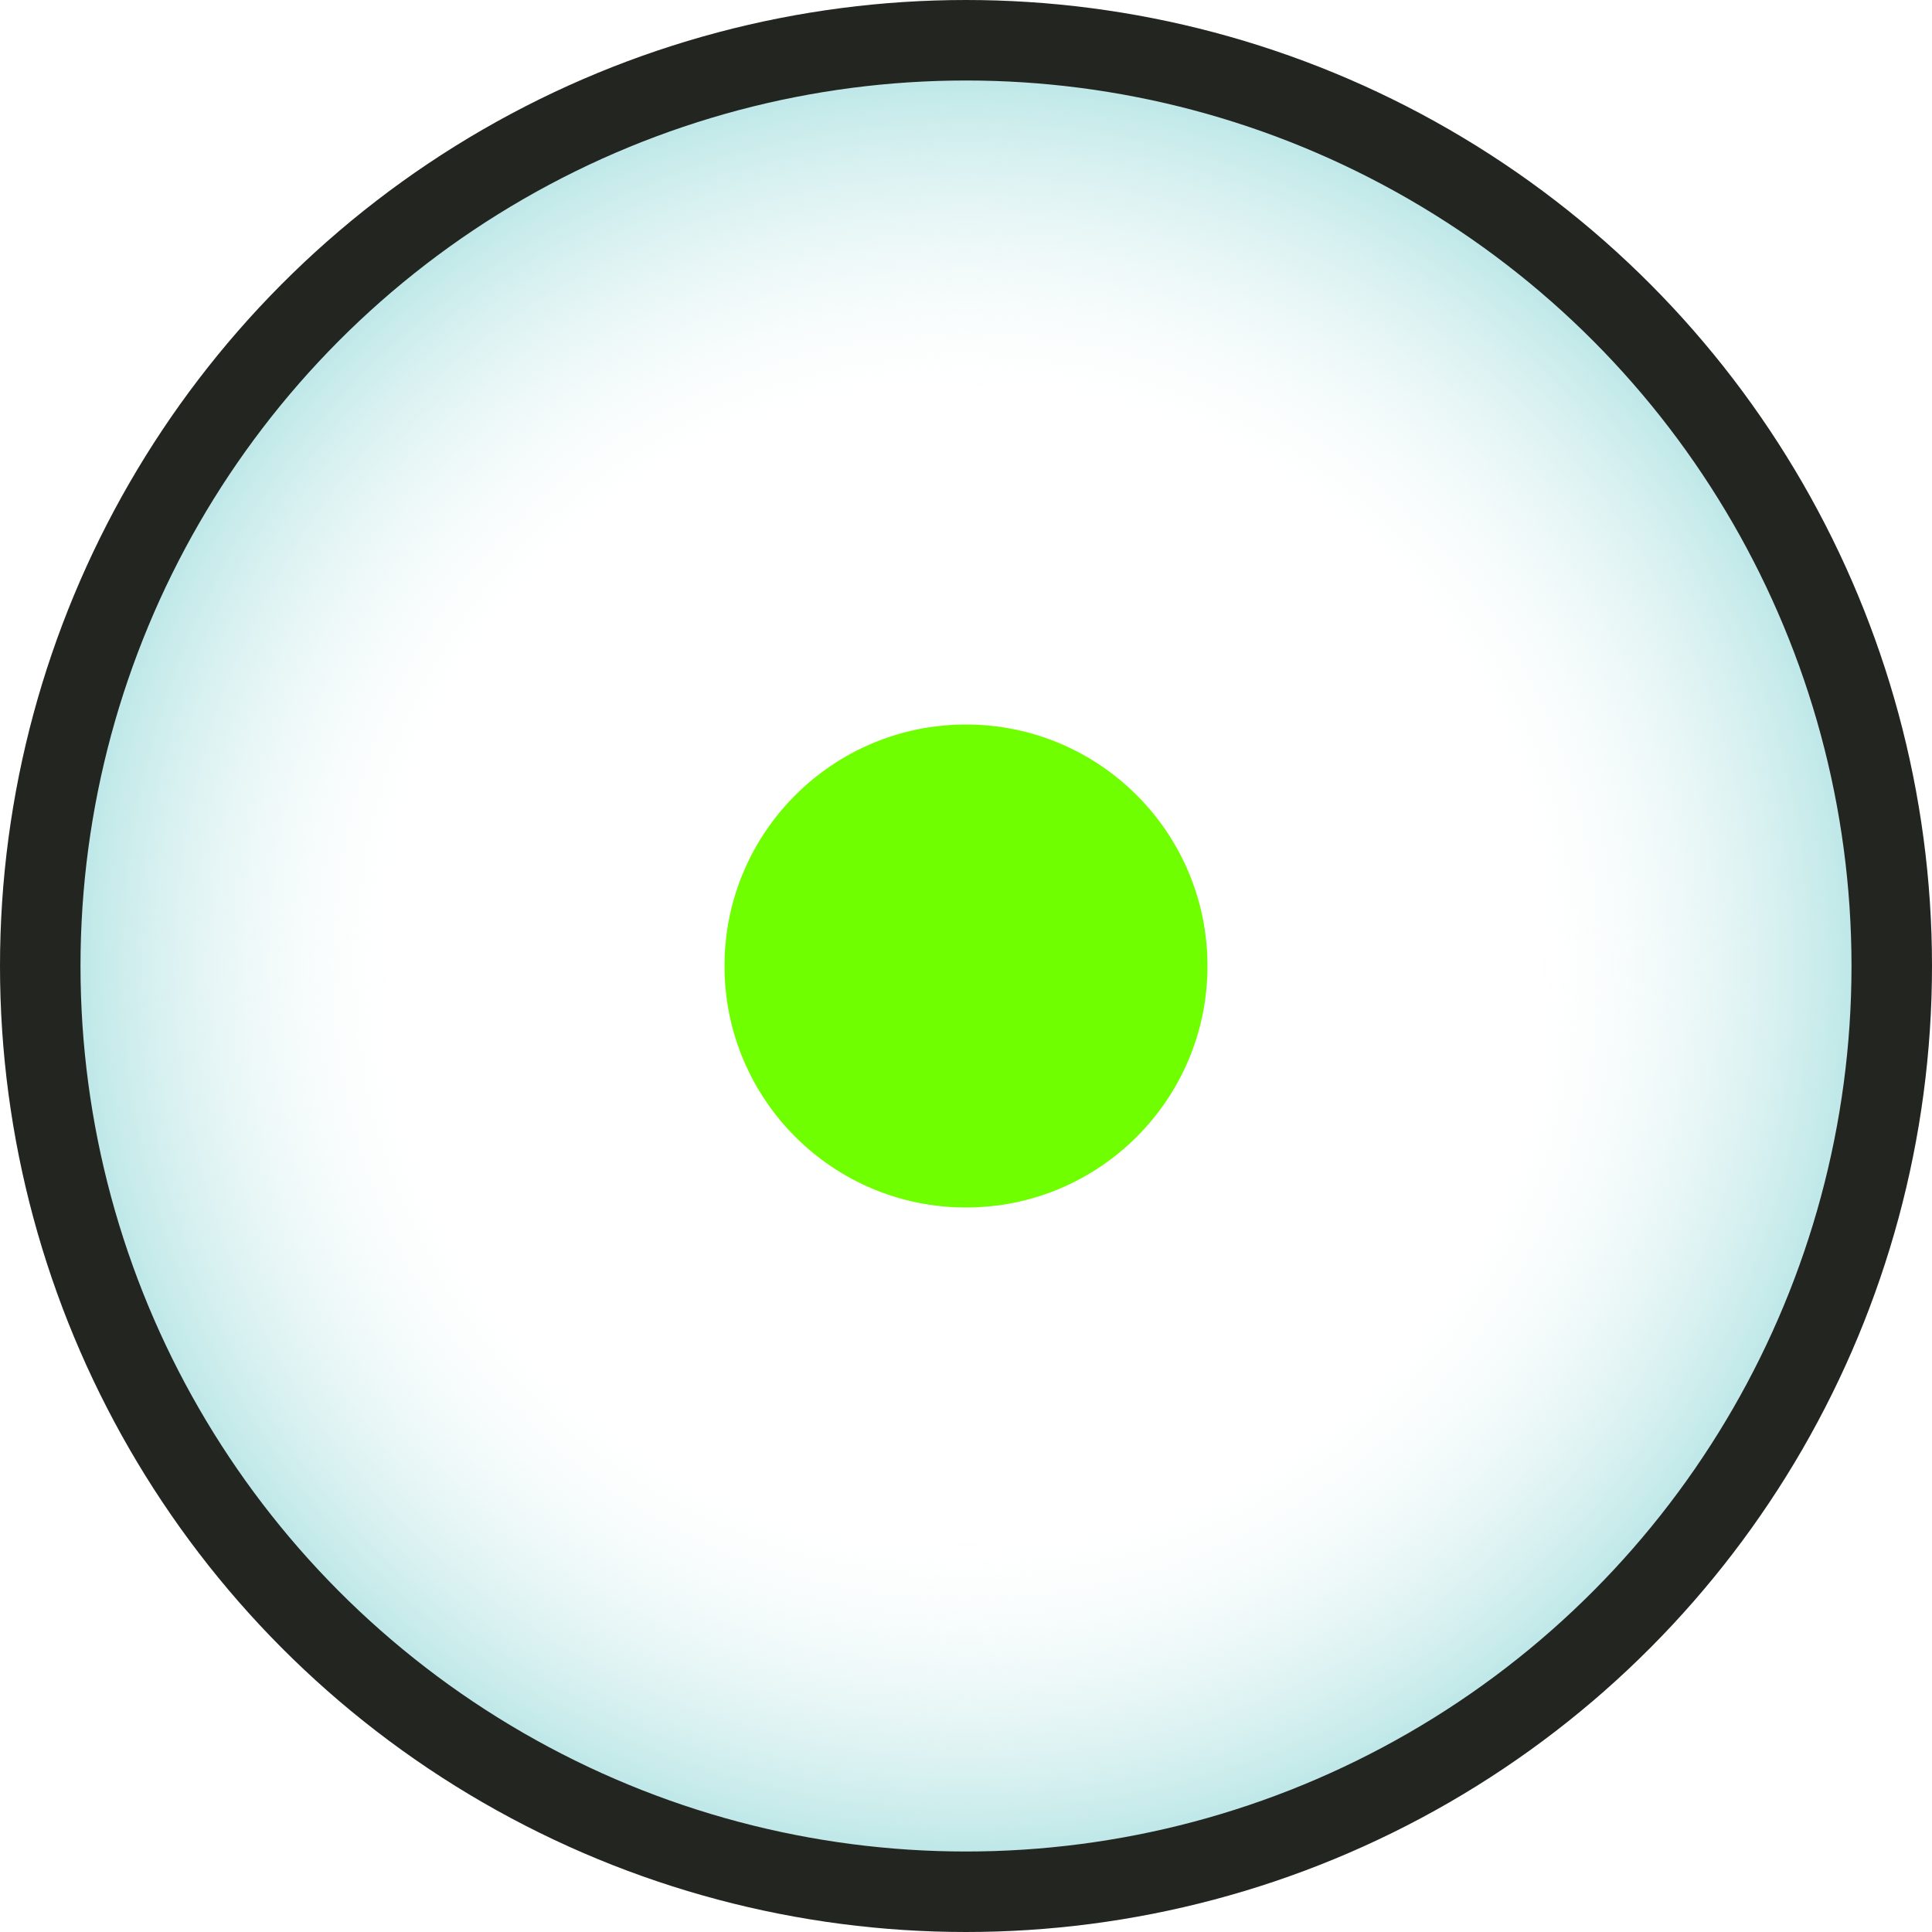 <svg width="48" height="48" viewBox="0 0 48 48" fill="none" xmlns="http://www.w3.org/2000/svg">
<g id="Group 46">
<circle id="Ellipse 16" cx="24" cy="24" r="23" fill="url(#paint0_radial_4_180)" stroke="#232521" stroke-width="2"/>
<path id="Vector" d="M24 30C27.314 30 30 27.314 30 24C30 20.686 27.314 18 24 18C20.686 18 18 20.686 18 24C18 27.314 20.686 30 24 30Z" fill="#70FF00"/>
</g>
<defs>
<radialGradient id="paint0_radial_4_180" cx="0" cy="0" r="1" gradientUnits="userSpaceOnUse" gradientTransform="translate(24 24) rotate(90) scale(24)">
<stop offset="0.589" stop-color="#ECF6F6" stop-opacity="0"/>
<stop offset="1" stop-color="#9BDBDB"/>
</radialGradient>
</defs>
</svg>
